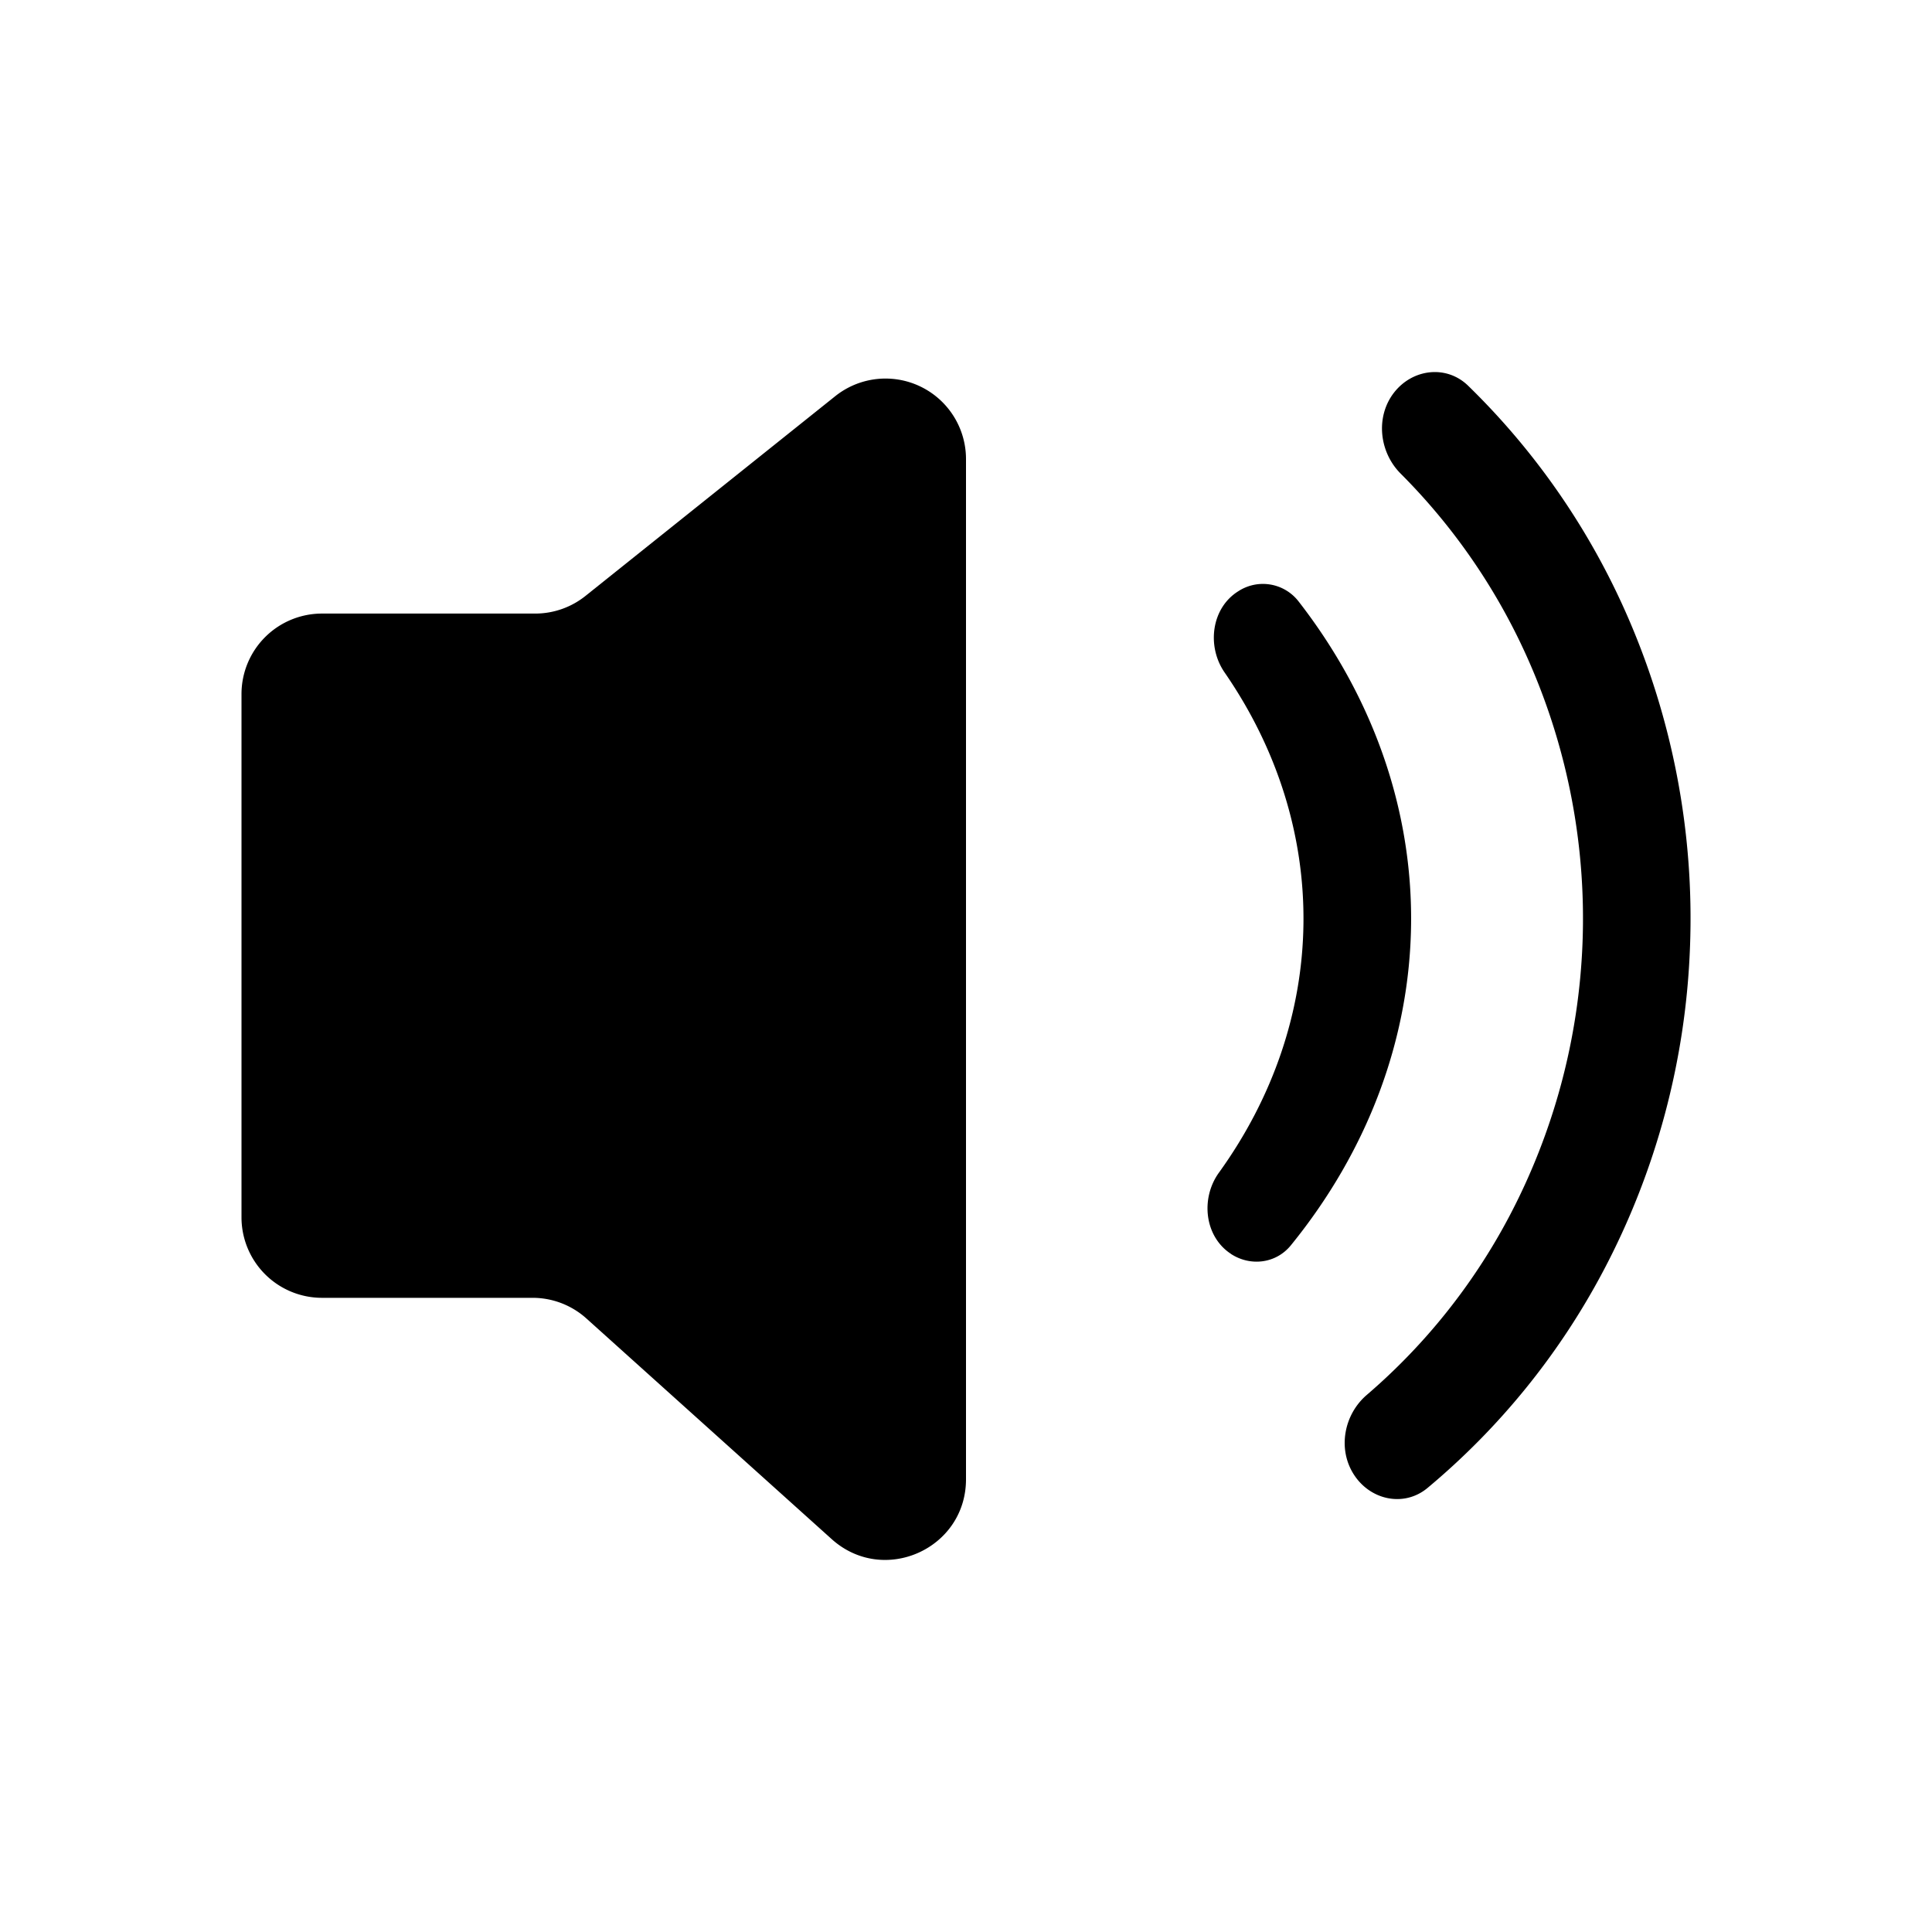 <svg xmlns="http://www.w3.org/2000/svg" viewBox="0 0 24 24" fill="currentColor" aria-hidden="true" data-slot="icon">
  <path d="M3 15.122v-6.5a1 1 0 0 1 1-1h2.65a1 1 0 0 0 .624-.22l3.101-2.48a1 1 0 0 1 1.625.78v12.674c0 .866-1.025 1.323-1.669.743l-3.046-2.74a1 1 0 0 0-.669-.257H4a1 1 0 0 1-1-1Zm13.82 3.198c.207.319.625.404.913.164a8.964 8.964 0 0 0 2.178-2.685 9.342 9.342 0 0 0 1.083-4.041 9.38 9.38 0 0 0-.783-4.117 9.043 9.043 0 0 0-1.974-2.85c-.27-.262-.693-.21-.923.09-.23.301-.18.738.087 1.004a7.658 7.658 0 0 1 1.595 2.337 7.935 7.935 0 0 1-.254 6.901 7.589 7.589 0 0 1-1.762 2.204c-.286.244-.367.675-.16.993Z"/>
  <path d="M15.293 15.578c.243.157.56.118.744-.11.955-1.175 1.476-2.563 1.492-3.99.016-1.426-.474-2.82-1.4-4.01a.56.56 0 0 0-.747-.123c-.333.207-.396.683-.168 1.011.65.942.99 2.016.978 3.111-.012 1.097-.377 2.167-1.05 3.1-.232.322-.178.797.151 1.01Z"/>
</svg>
